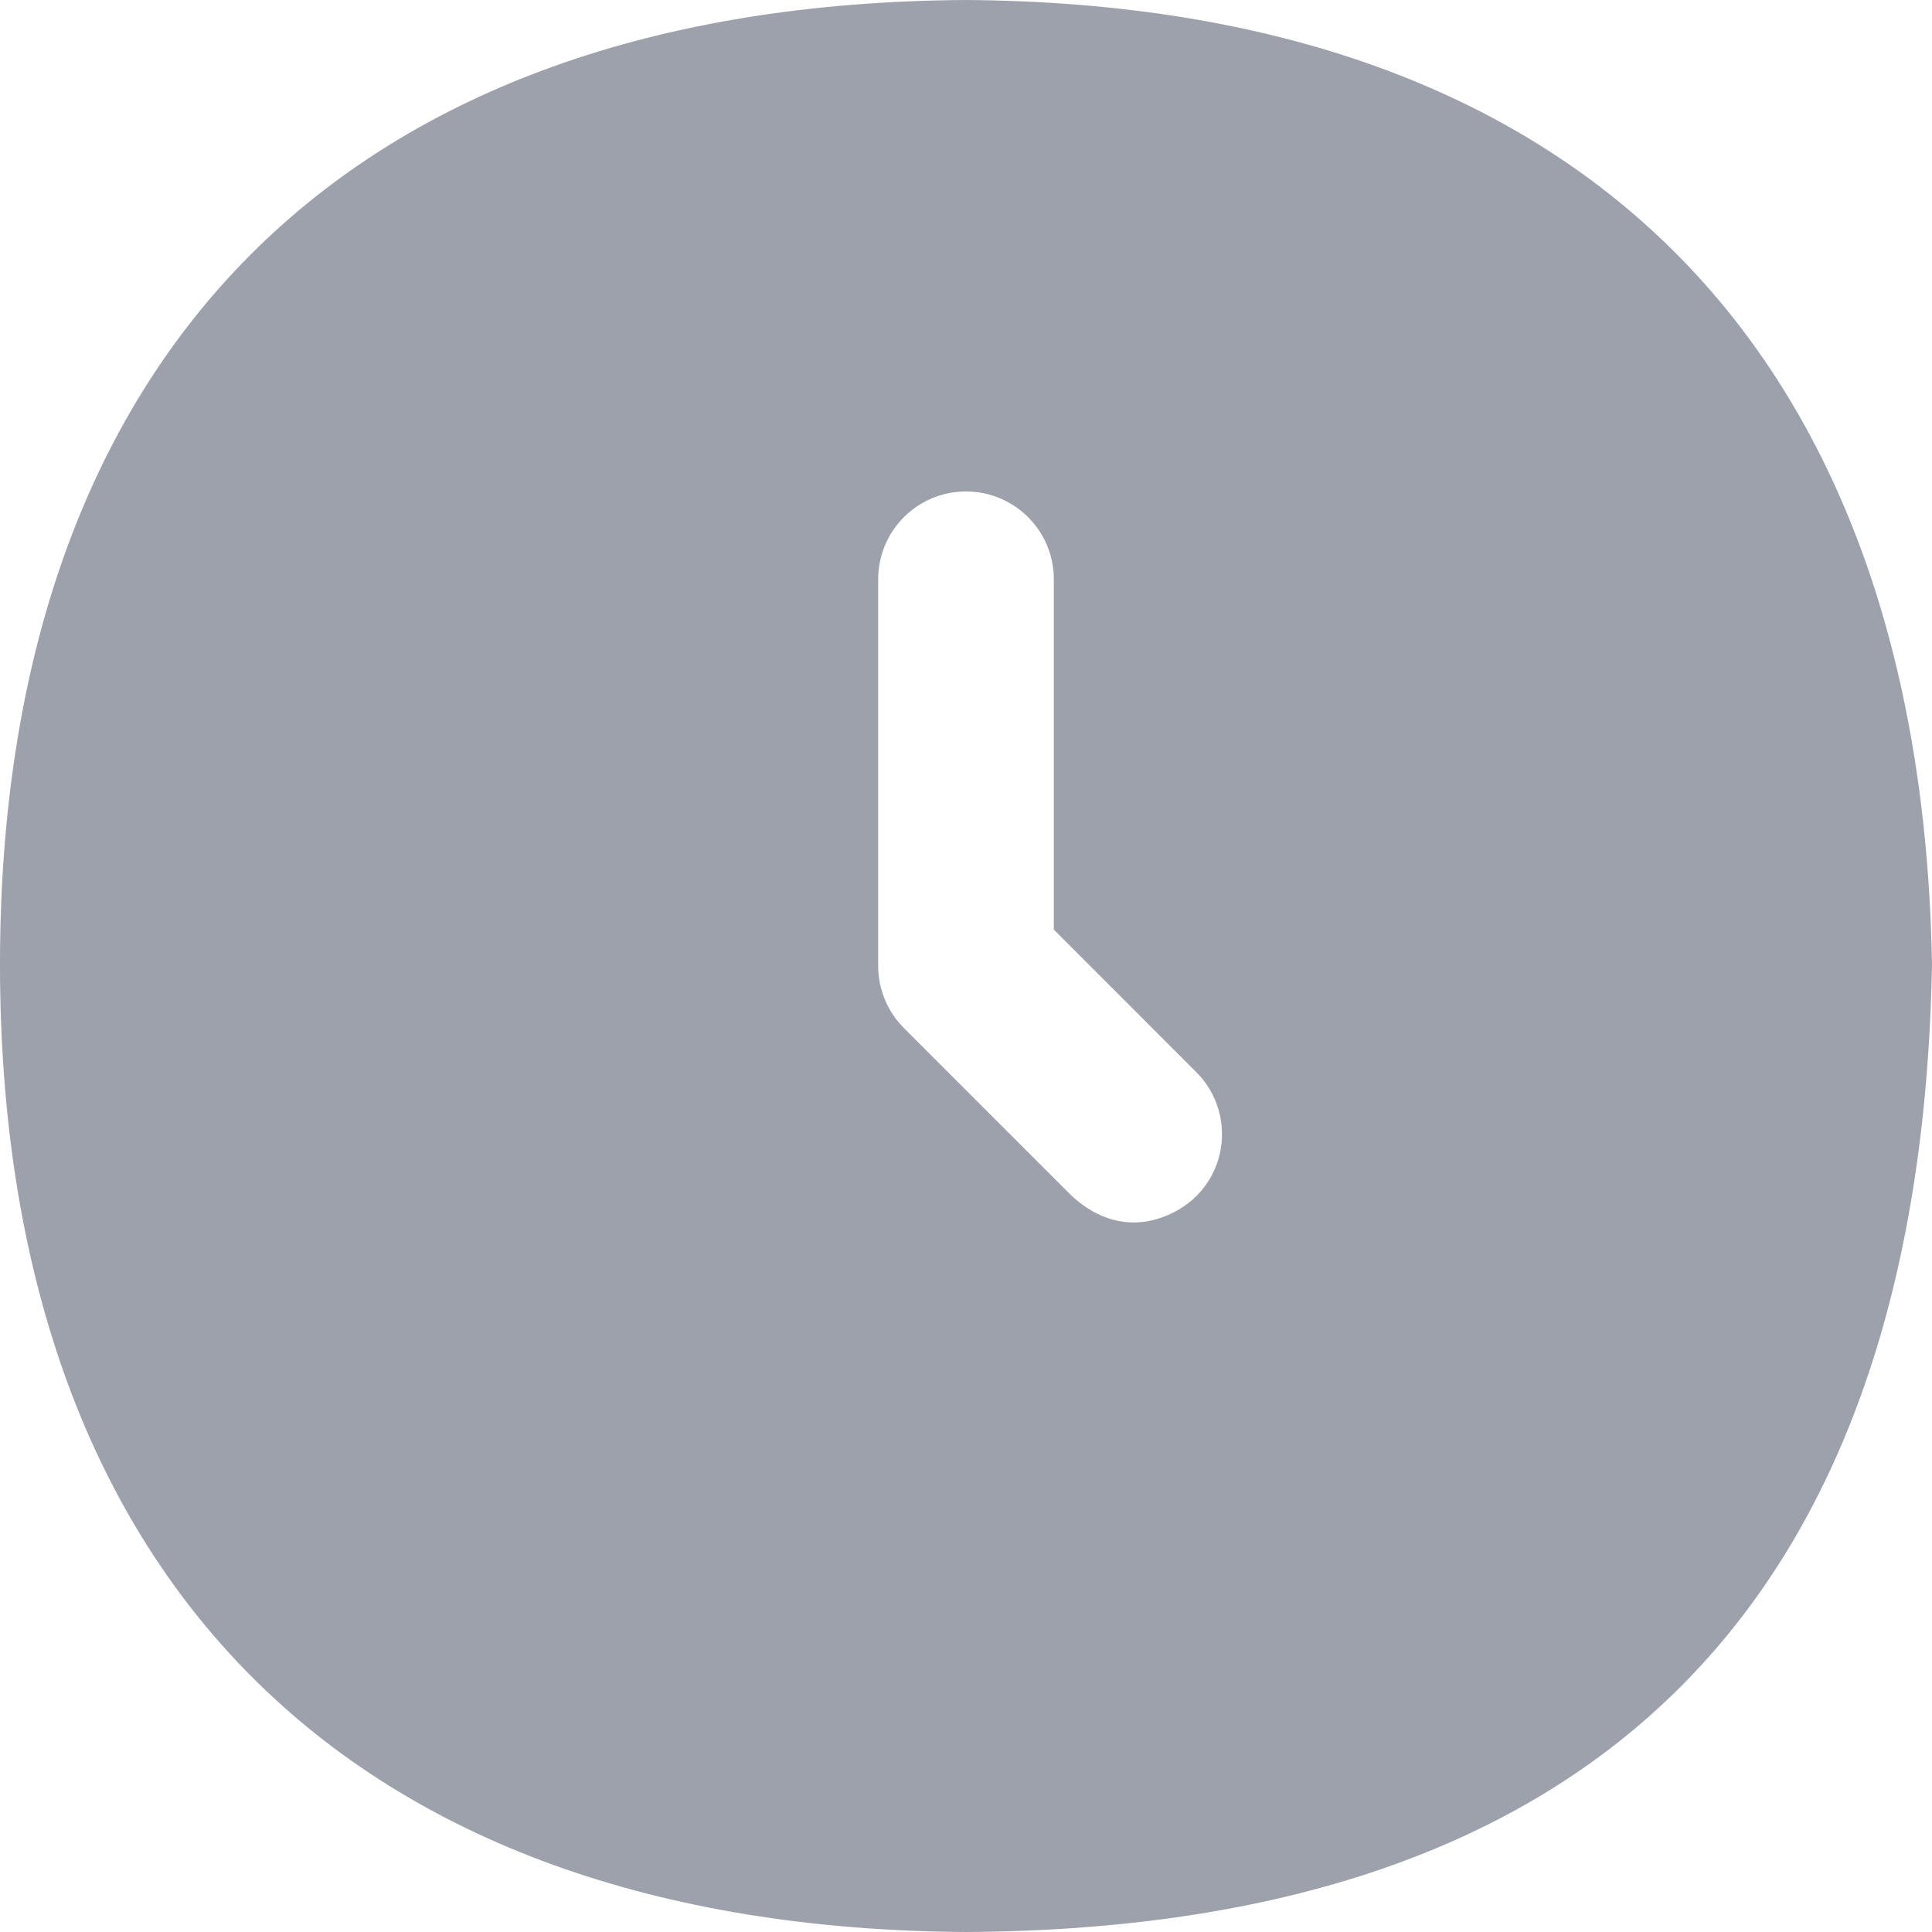<svg width="24" height="24" viewBox="0 0 24 24" fill="none" xmlns="http://www.w3.org/2000/svg">
<path d="M11.993 0C4.286 0.048 0 4.411 0 11.98C0 19.55 4.291 23.955 12.007 24C19.82 23.954 23.855 19.923 24 11.982C23.867 4.305 19.608 0.049 11.993 0ZM14.86 14.86C14.648 15.073 13.993 15.472 13.318 14.86L11.229 12.771C11.024 12.566 10.909 12.289 10.909 12V7.196C10.909 6.593 11.398 6.105 12 6.105C12.602 6.105 13.091 6.593 13.091 7.196V11.548L14.86 13.318C15.287 13.744 15.287 14.434 14.86 14.86Z" fill="#9CA1AB"/>
</svg>
